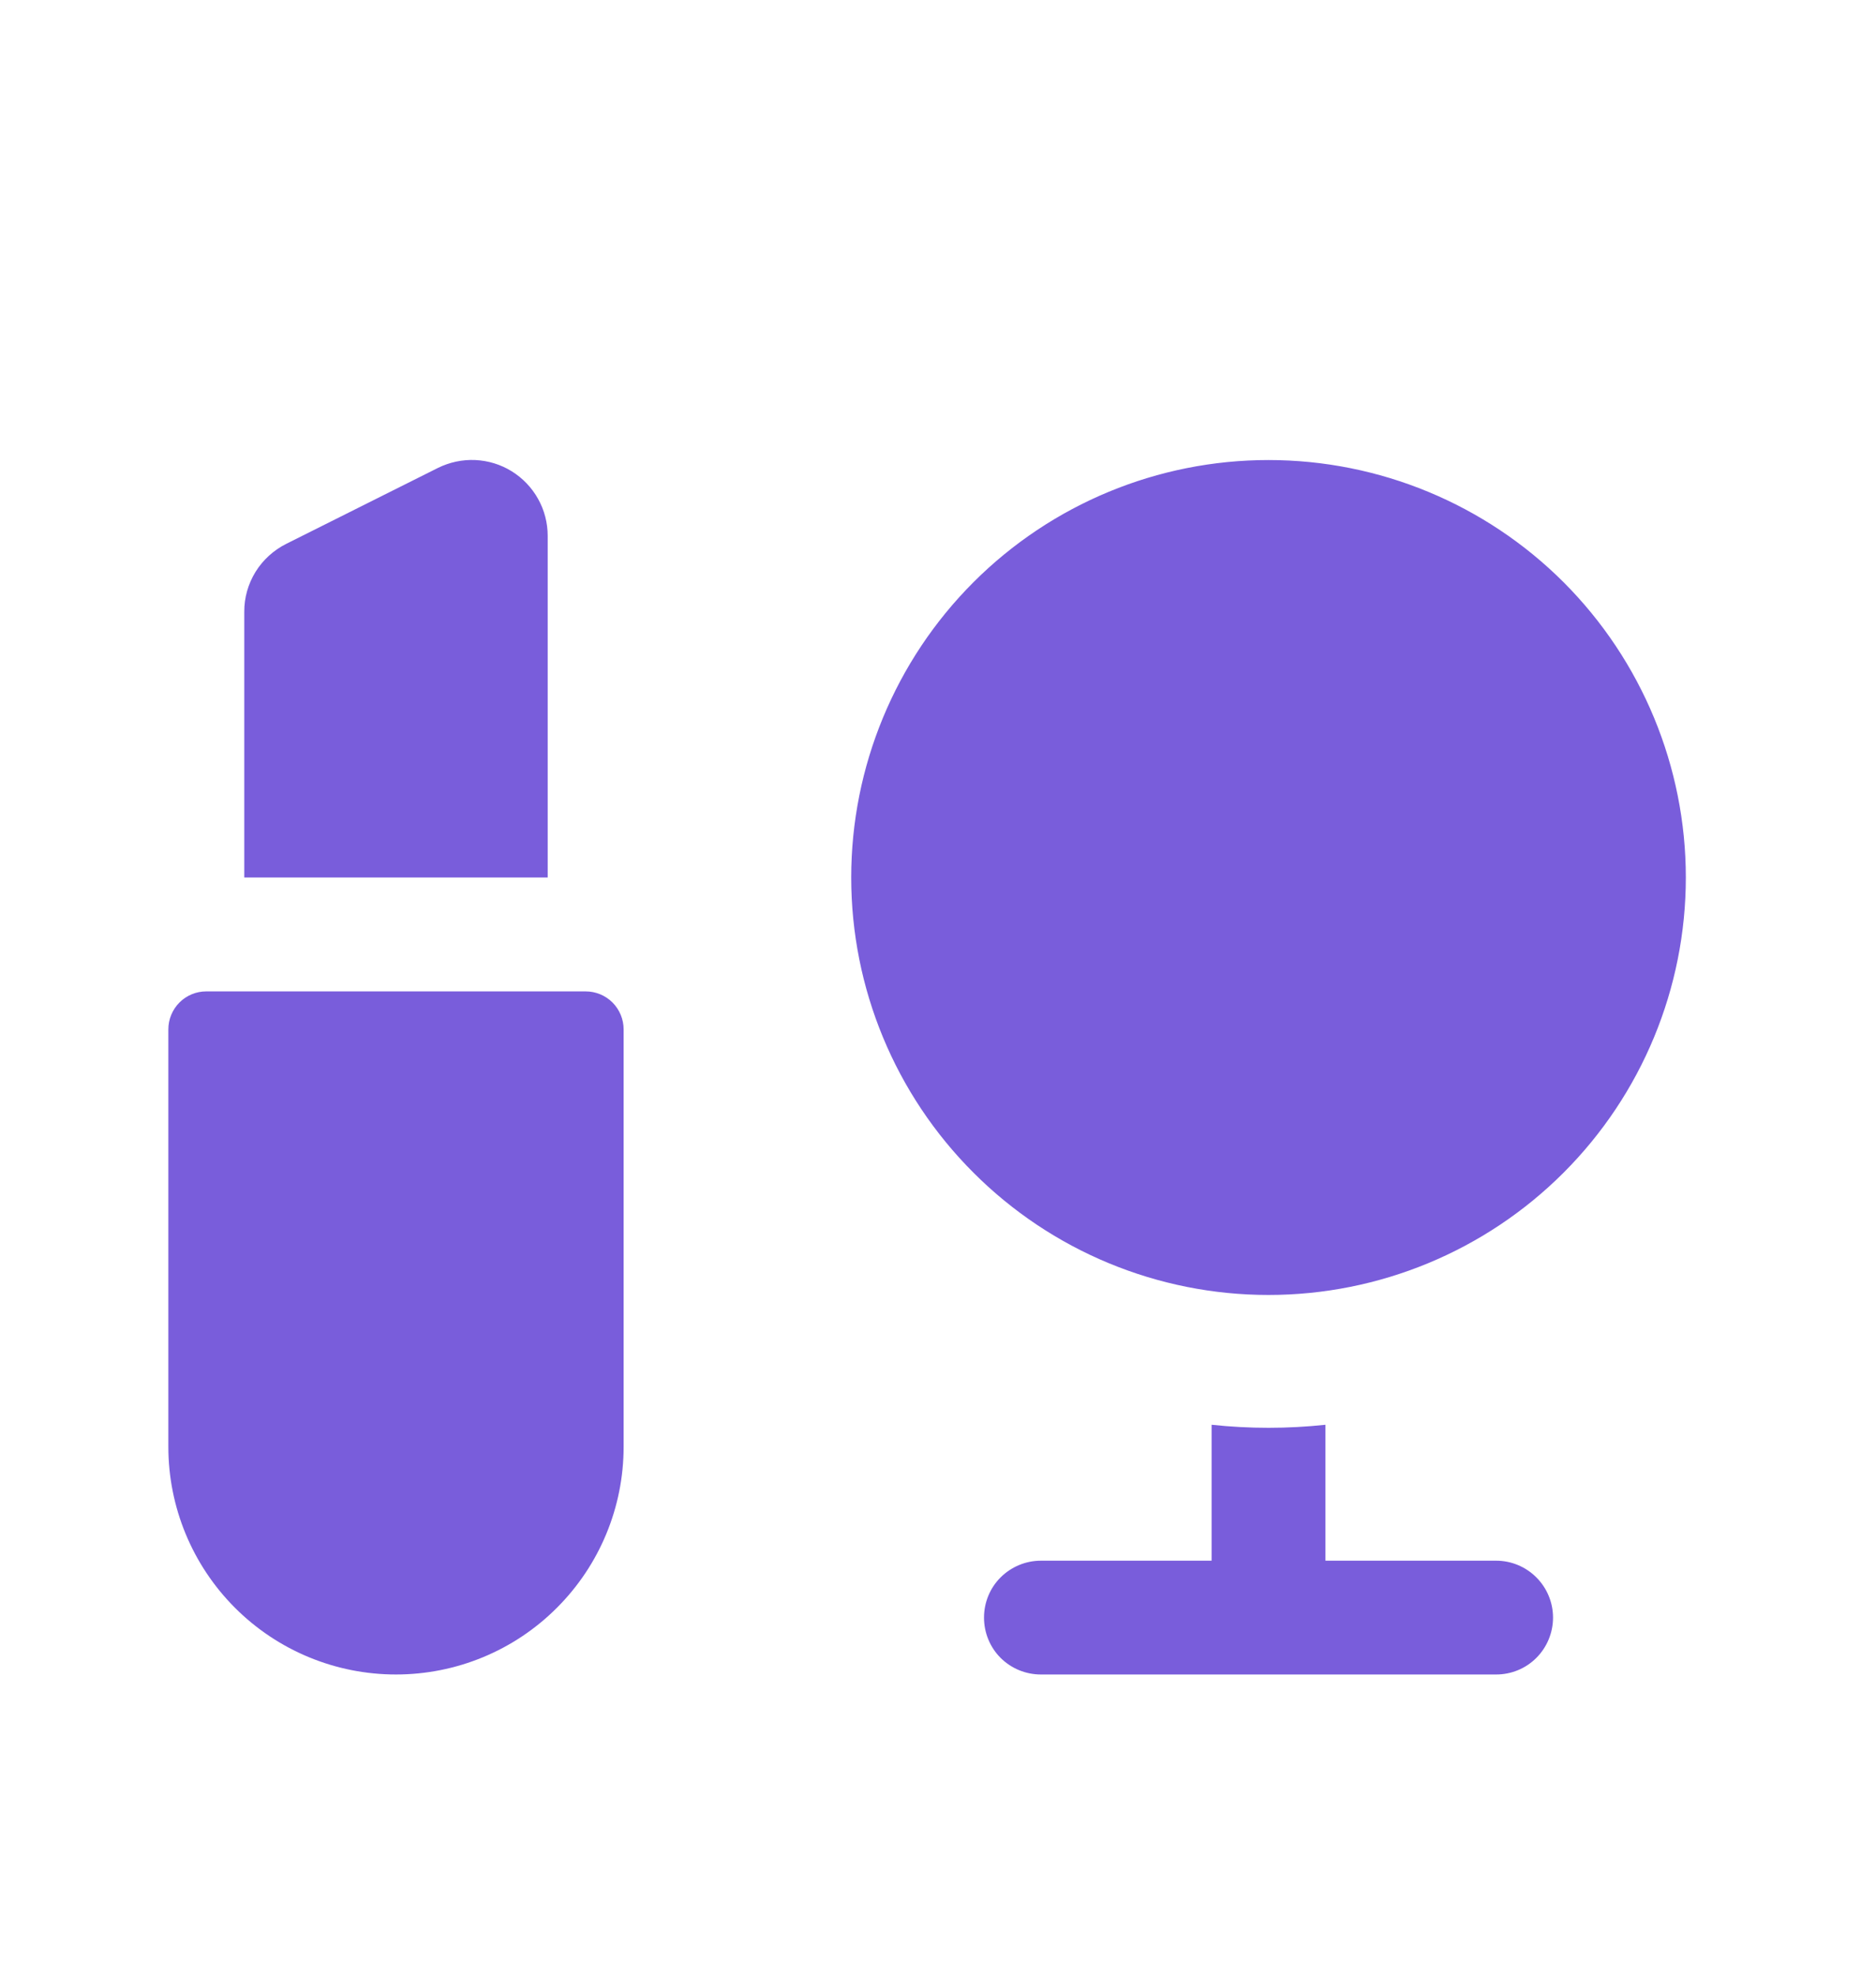 <svg width="19" height="20" viewBox="0 0 19 20" fill="none" xmlns="http://www.w3.org/2000/svg">
<path d="M1.705 10.42C1.705 10.318 1.746 10.22 1.818 10.148C1.89 10.076 1.987 10.036 2.089 10.036H5.931C6.033 10.036 6.131 10.076 6.203 10.148C6.275 10.22 6.316 10.318 6.316 10.42V14.646C6.316 15.258 6.073 15.844 5.64 16.276C5.208 16.709 4.622 16.951 4.01 16.951C3.399 16.951 2.813 16.709 2.38 16.276C1.948 15.844 1.705 15.258 1.705 14.646V10.42ZM2.474 8.883H5.547V5.425C5.547 5.294 5.514 5.165 5.45 5.051C5.386 4.936 5.294 4.84 5.183 4.771C5.072 4.702 4.944 4.663 4.814 4.657C4.683 4.651 4.553 4.679 4.435 4.737L2.898 5.506C2.771 5.57 2.663 5.668 2.588 5.789C2.513 5.911 2.473 6.051 2.474 6.193V8.883ZM8.621 8.883C8.621 7.762 9.066 6.687 9.859 5.894C10.651 5.102 11.726 4.657 12.847 4.657C13.968 4.657 15.043 5.102 15.836 5.894C16.628 6.687 17.074 7.762 17.074 8.883C17.074 10.004 16.628 11.079 15.836 11.871C15.043 12.664 13.968 13.109 12.847 13.109C11.726 13.109 10.651 12.664 9.859 11.871C9.066 11.079 8.621 10.004 8.621 8.883ZM12.271 14.423C12.654 14.464 13.04 14.464 13.424 14.423V15.799H15.153C15.306 15.799 15.452 15.86 15.56 15.968C15.668 16.076 15.729 16.222 15.729 16.375C15.729 16.528 15.668 16.675 15.56 16.783C15.452 16.891 15.306 16.951 15.153 16.951H10.542C10.389 16.951 10.243 16.891 10.134 16.783C10.026 16.675 9.966 16.528 9.966 16.375C9.966 16.222 10.026 16.076 10.134 15.968C10.243 15.86 10.389 15.799 10.542 15.799H12.271V14.423Z" fill="#795DDB"/>
</svg>
